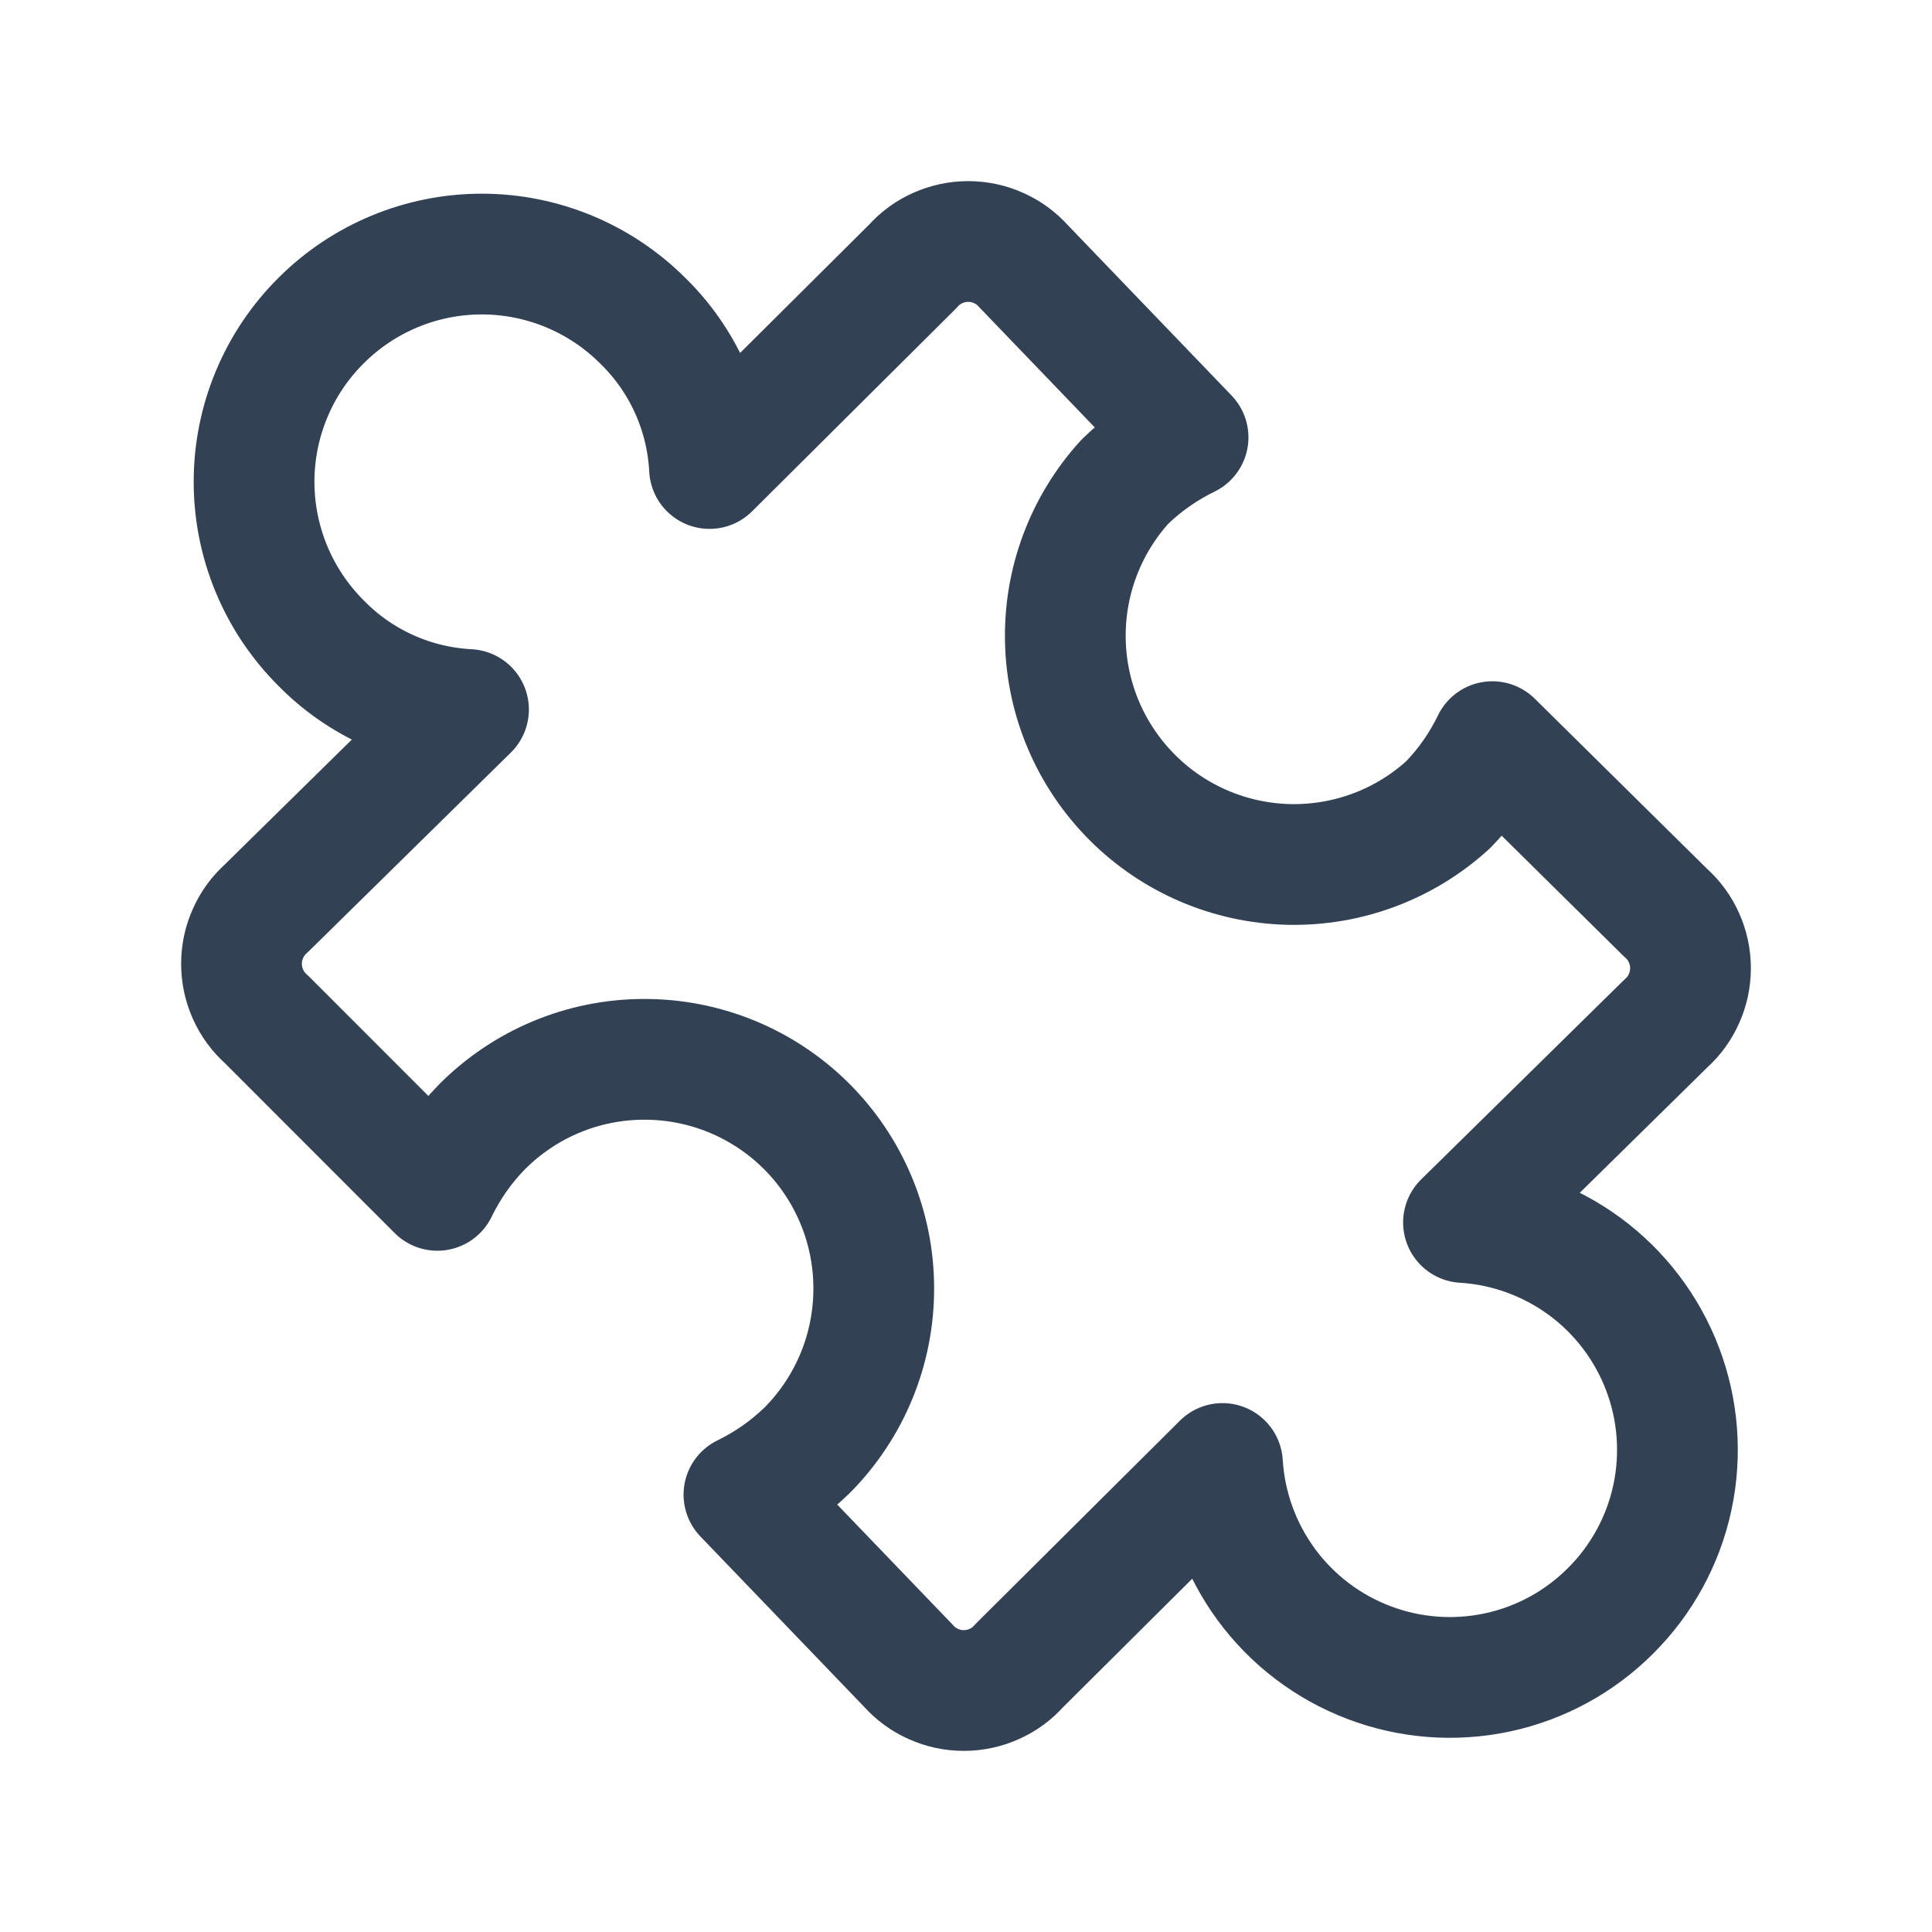 <svg width="16" height="16" viewBox="0 0 16 16" fill="none" xmlns="http://www.w3.org/2000/svg">
<path d="M5.324 2.657C5.655 2.98 5.852 3.417 5.876 3.88L7.559 2.206C7.616 2.141 7.687 2.089 7.766 2.054C7.846 2.018 7.932 2 8.018 2C8.105 2 8.191 2.018 8.27 2.054C8.35 2.089 8.42 2.141 8.478 2.206L9.839 3.622C9.646 3.716 9.469 3.84 9.315 3.99C8.988 4.35 8.811 4.823 8.823 5.31C8.834 5.796 9.033 6.26 9.377 6.604C9.721 6.949 10.185 7.147 10.672 7.159C11.159 7.17 11.631 6.994 11.991 6.666C12.141 6.513 12.265 6.336 12.359 6.142L13.794 7.559C13.859 7.616 13.911 7.687 13.946 7.766C13.982 7.846 14 7.932 14 8.018C14 8.105 13.982 8.191 13.946 8.27C13.911 8.35 13.859 8.42 13.794 8.478L12.12 10.124C12.483 10.146 12.831 10.273 13.124 10.488C13.416 10.703 13.64 10.998 13.769 11.338C13.898 11.677 13.926 12.047 13.85 12.402C13.774 12.757 13.596 13.083 13.339 13.339C13.083 13.596 12.757 13.774 12.402 13.85C12.047 13.926 11.677 13.898 11.338 13.769C10.998 13.64 10.703 13.416 10.488 13.124C10.273 12.831 10.146 12.483 10.124 12.12L8.441 13.794C8.384 13.859 8.313 13.911 8.234 13.946C8.154 13.982 8.068 14 7.982 14C7.895 14 7.809 13.982 7.73 13.946C7.65 13.911 7.58 13.859 7.522 13.794L6.161 12.378C6.354 12.284 6.531 12.16 6.685 12.01C7.04 11.652 7.238 11.169 7.236 10.665C7.235 10.162 7.033 9.679 6.676 9.324C6.318 8.969 5.835 8.771 5.331 8.773C4.827 8.774 4.345 8.976 3.99 9.334C3.84 9.487 3.716 9.664 3.622 9.858L2.206 8.441C2.141 8.384 2.089 8.313 2.054 8.234C2.018 8.154 2 8.068 2 7.982C2 7.895 2.018 7.809 2.054 7.73C2.089 7.65 2.141 7.58 2.206 7.522L3.88 5.876C3.417 5.852 2.98 5.655 2.657 5.324C2.303 4.97 2.104 4.49 2.104 3.99C2.104 3.49 2.303 3.01 2.657 2.657C3.01 2.303 3.49 2.104 3.99 2.104C4.49 2.104 4.97 2.303 5.324 2.657Z" stroke="#334155" stroke-linecap="round" stroke-linejoin="round"/>
</svg>
